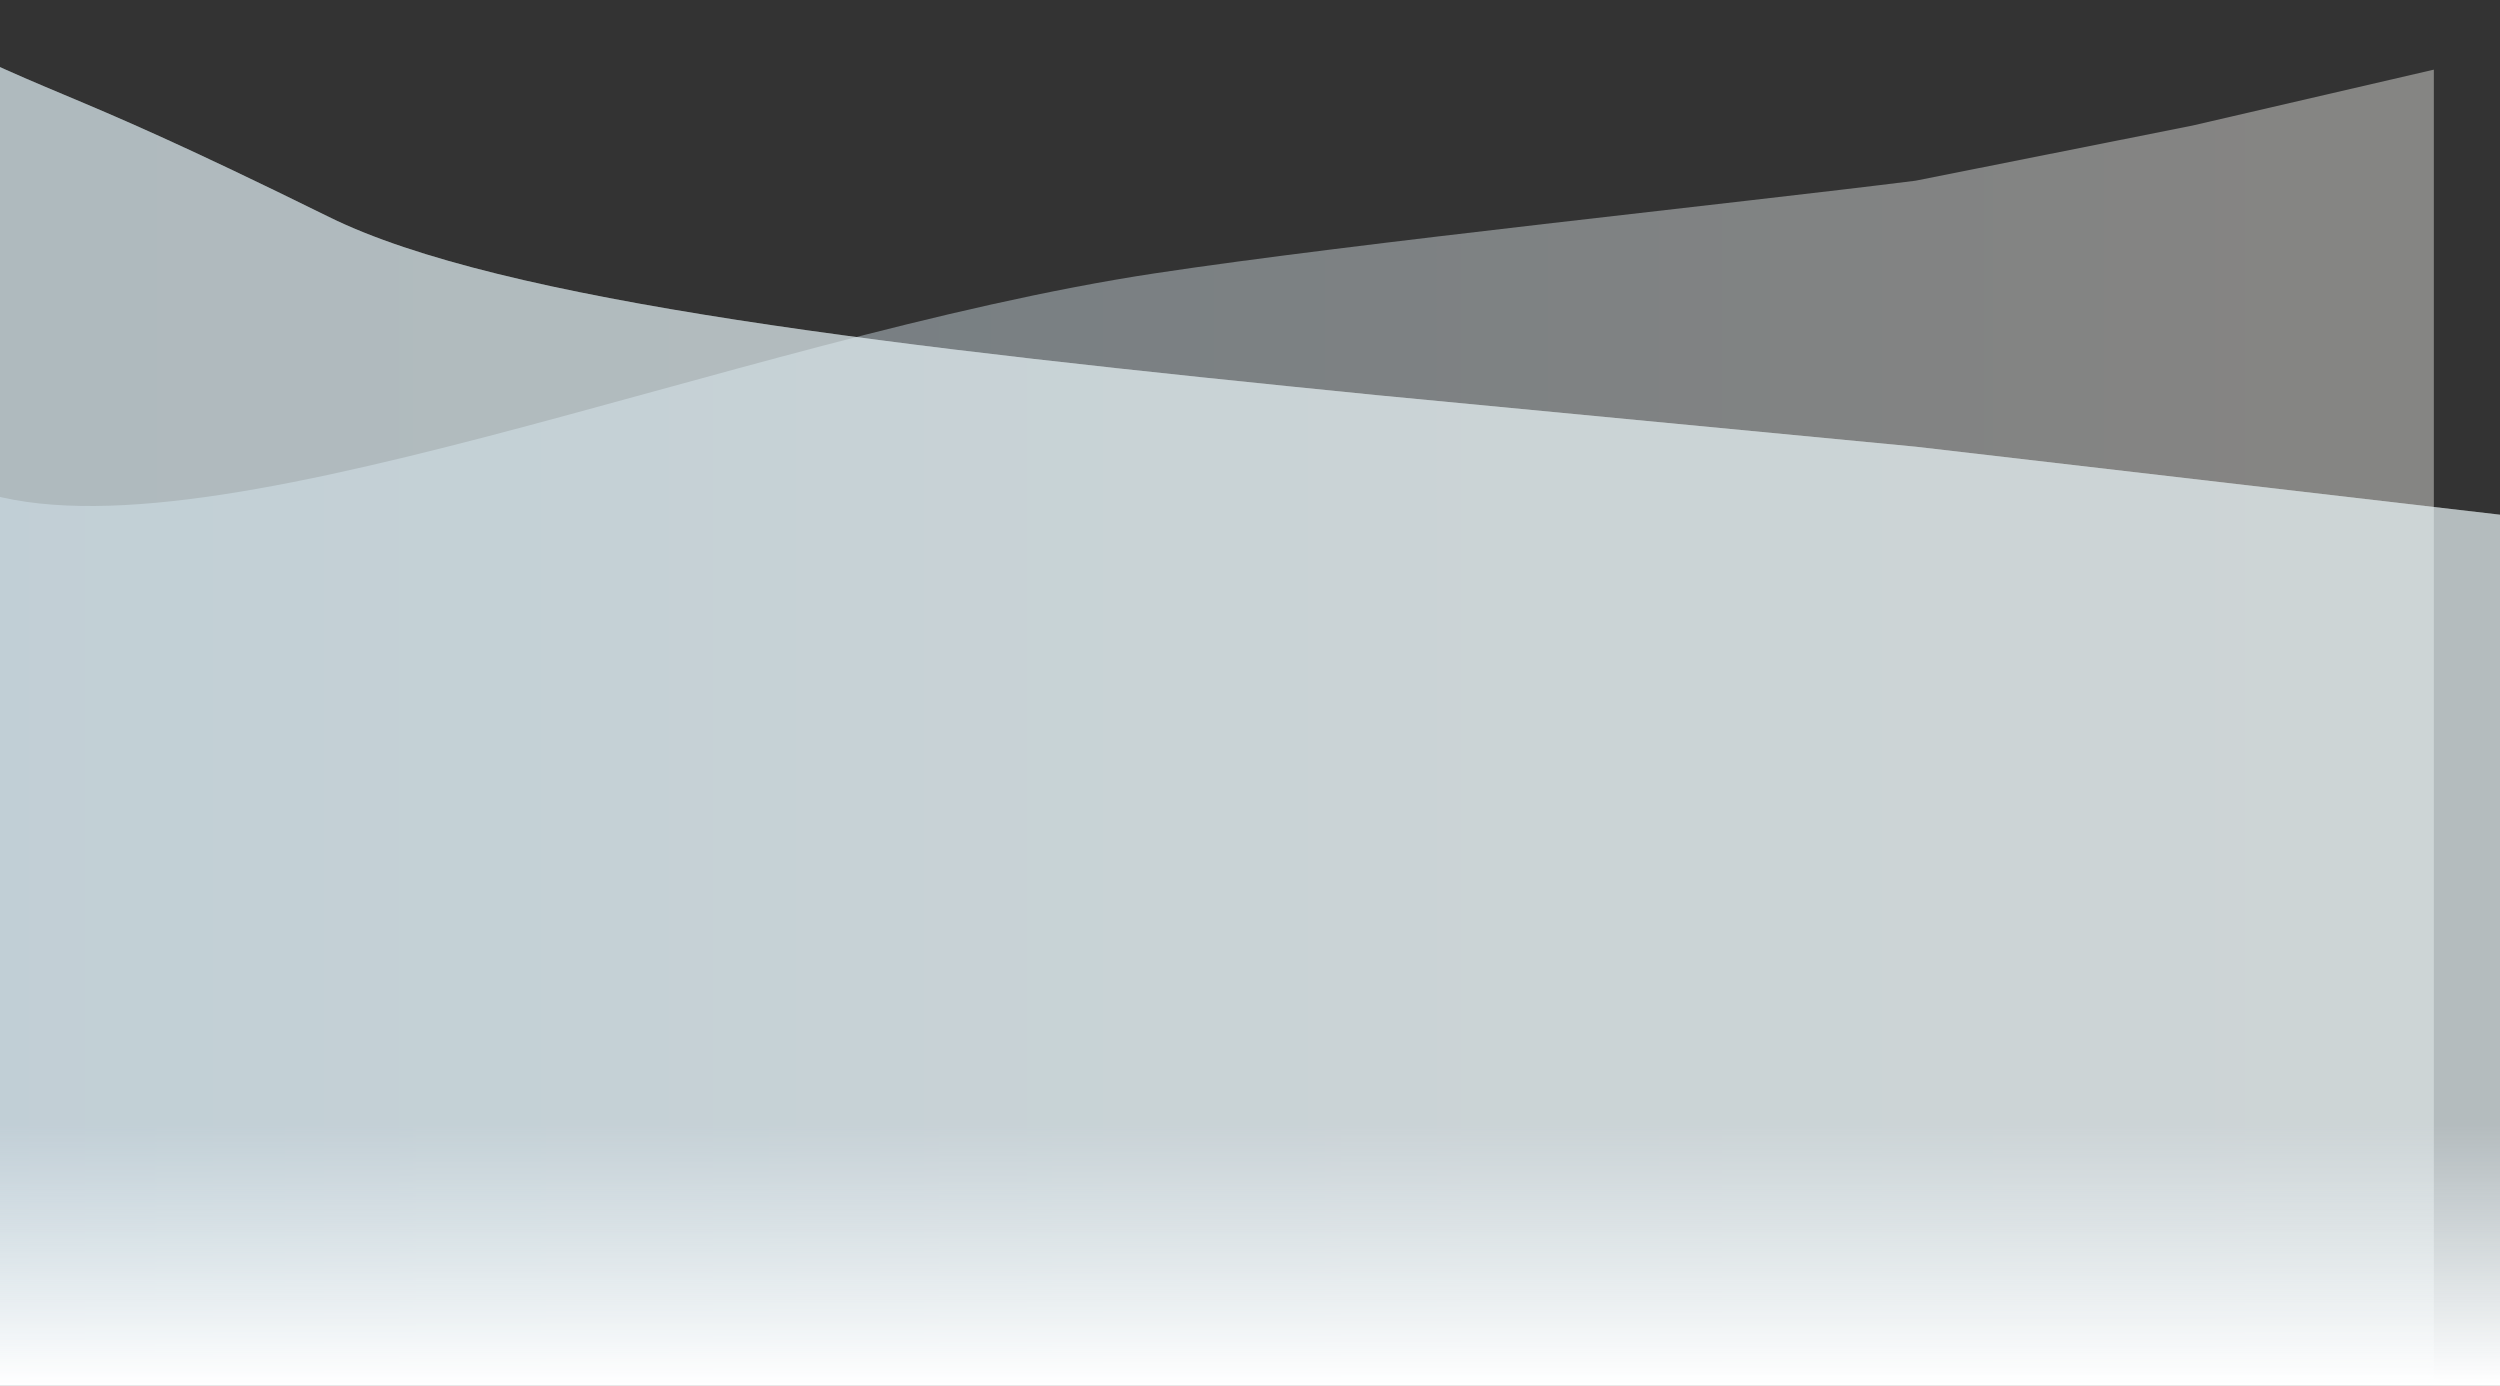 <svg width="718" height="398" viewBox="0 0 718 398" fill="none" xmlns="http://www.w3.org/2000/svg">
<rect x="0" y="0" width="718" height="398" fill="#333333" stroke="none"/>
<path fill-rule="evenodd" clip-rule="evenodd" d="M699 20L629.556 36.089L550.125 51.9C499.425 58.292 389.01 69.822 331.827 78.477C209.583 96.98 55.431 164.616 -9 140V308L-9 397.398H10.016C74.379 397.398 203.103 397.398 331.827 397.398C460.551 397.398 589.276 397.398 653.638 397.398H699L699 202L699 20Z" fill="url(#paint0_linear_59_25)" fill-opacity="0.4"/>
<path fill-rule="evenodd" clip-rule="evenodd" d="M718 147.819L550.153 128.289L395.261 113.474C257 99.65 144 86.744 94.5 62.319C9.08 20.171 21.5 31.611 -39 0L-39 325.53V398H9.08C73.527 398 202.422 398 331.316 398C460.211 398 589.105 398 653.553 398L718 398L718 147.819Z" fill="url(#paint1_linear_59_25)" fill-opacity="0.4"/>
<path fill-rule="evenodd" clip-rule="evenodd" d="M718 147.819L550.153 128.289L395.261 113.474C257 99.65 144 86.744 94.5 62.319C9.08 20.171 21.5 31.611 -39 0L-39 325.53V398H9.08C73.527 398 202.422 398 331.316 398C460.211 398 589.105 398 653.553 398L718 398L718 147.819Z" fill="url(#paint2_linear_59_25)"/>
<defs>
<linearGradient id="paint0_linear_59_25" x1="718" y1="271.157" x2="-38.001" y2="271.157" gradientUnits="userSpaceOnUse">
<stop offset="0.087" stop-color="#FFFEF9"/>
<stop offset="1" stop-color="#C9E7FB"/>
</linearGradient>
<linearGradient id="paint1_linear_59_25" x1="718" y1="375.16" x2="-39" y2="375.16" gradientUnits="userSpaceOnUse">
<stop offset="0.428" stop-color="#FFFEF9"/>
<stop offset="0.952" stop-color="#E4F3FA"/>
<stop offset="1" stop-color="#C9E7FB"/>
</linearGradient>
<linearGradient id="paint2_linear_59_25" x1="339.5" y1="398" x2="339.5" y2="0" gradientUnits="userSpaceOnUse">
<stop stop-color="white"/>
<stop offset="0.188" stop-color="#E4F3FA" stop-opacity="0.5"/>
</linearGradient>
</defs>
</svg>

